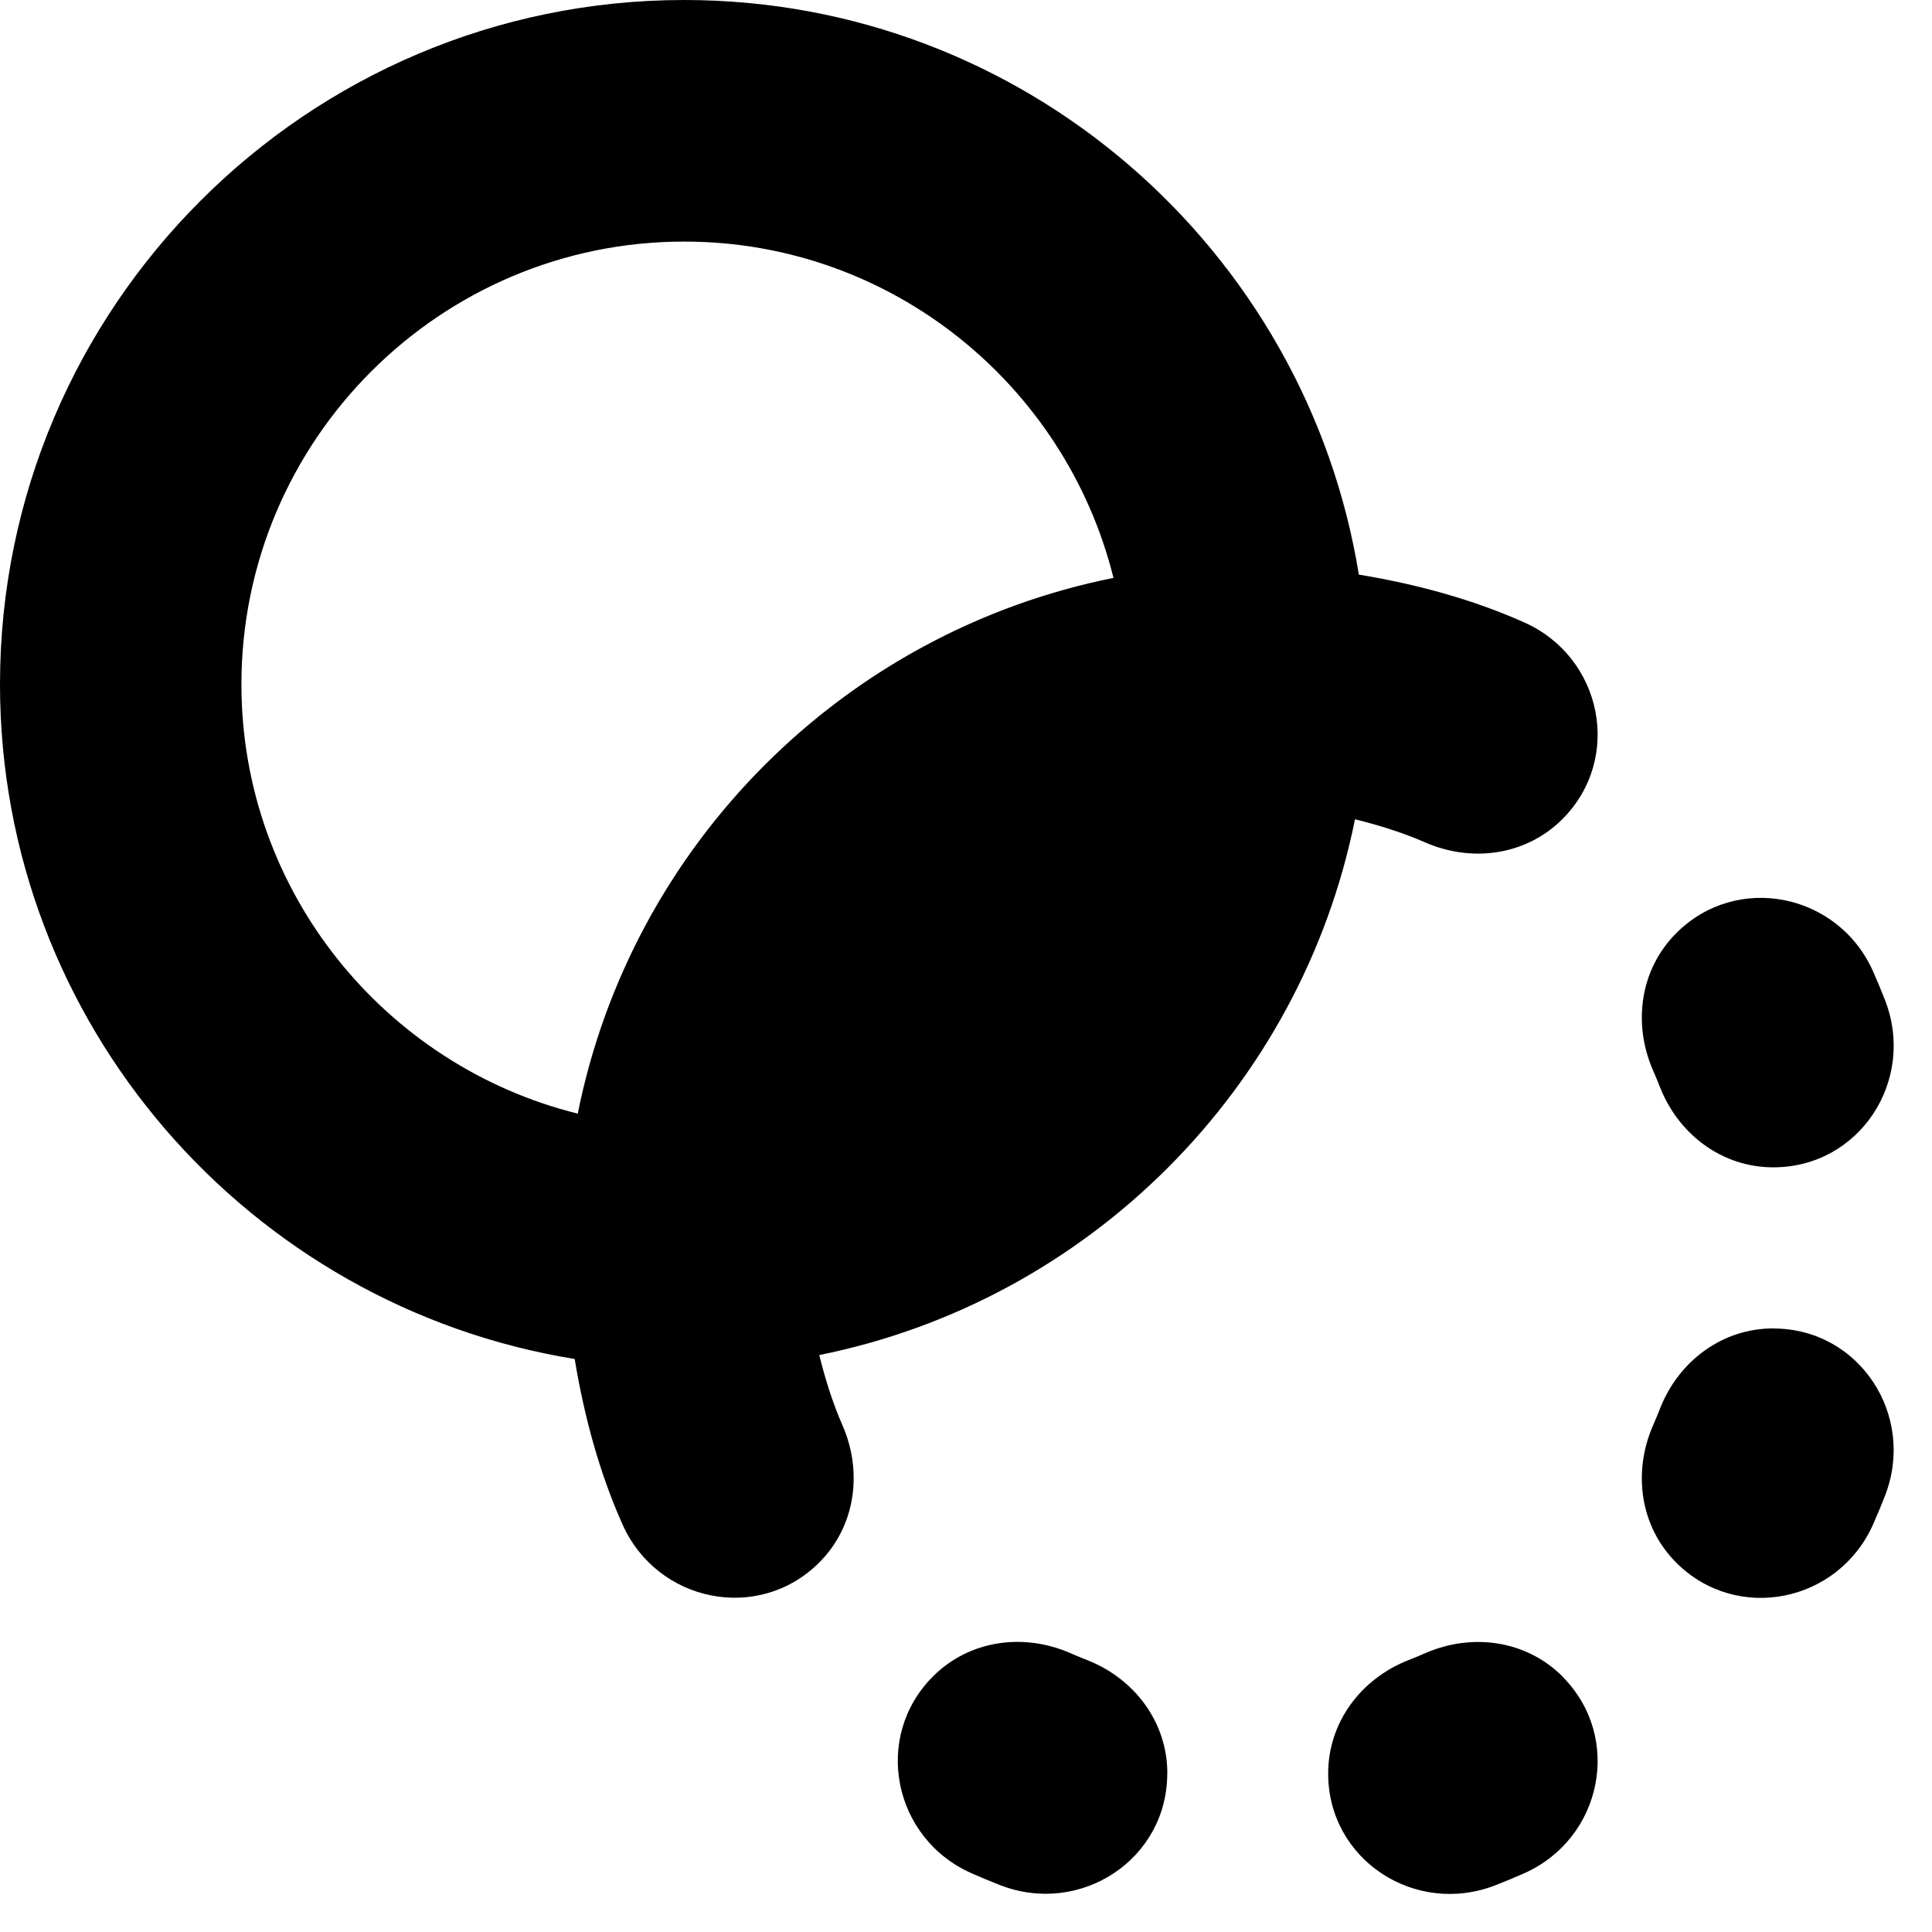 <?xml version="1.0" encoding="UTF-8"?>
<svg xmlns="http://www.w3.org/2000/svg" id="Layer_1" data-name="Layer 1" viewBox="0 0 24 24">
  <path d="M14.5,22.028v.003c0,1.071-1.083,1.776-2.081,1.385-.118-.046-.235-.095-.351-.146-.974-.432-1.231-1.693-.477-2.446,.45-.45,1.123-.543,1.706-.288,.068,.03,.136,.058,.205,.085,.591,.23,.999,.773,.999,1.407Zm6.12-8.526c.231,.591,.773,.999,1.407,.999h.003c1.071,0,1.776-1.083,1.385-2.081-.046-.118-.095-.235-.146-.351-.432-.974-1.693-1.231-2.446-.477-.45,.45-.543,1.123-.288,1.706,.03,.068,.058,.136,.085,.205Zm-3.788-3.324c-.672,3.344-3.312,5.983-6.655,6.655,.075,.3,.166,.593,.288,.871,.255,.583,.162,1.256-.288,1.706h0c-.753,.753-2.014,.496-2.446-.477-.286-.643-.474-1.336-.592-2.051C3.098,16.226,0,12.723,0,8.5,0,3.813,3.813,0,8.5,0c4.222,0,7.726,3.098,8.38,7.138,.716,.118,1.408,.306,2.051,.592,.974,.432,1.231,1.693,.477,2.446h0c-.45,.45-1.123,.543-1.706,.288-.278-.122-.572-.213-.871-.287Zm-9.655,3.656c.67-3.348,3.307-5.985,6.655-6.655-.595-2.395-2.757-4.178-5.333-4.178-3.032,0-5.5,2.467-5.5,5.5,0,2.576,1.783,4.738,4.178,5.333Zm12.232,6.991c-.45-.45-1.123-.543-1.706-.288-.068,.03-.136,.058-.205,.085-.591,.231-.999,.773-.999,1.408v.003c0,1.071,1.083,1.776,2.081,1.385,.118-.046,.235-.095,.351-.146,.974-.432,1.231-1.693,.477-2.446h0Zm2.621-4.323h-.003c-.634,0-1.177,.408-1.407,.999-.027,.069-.055,.137-.085,.205-.255,.583-.162,1.256,.288,1.706,.753,.753,2.014,.496,2.446-.477,.051-.116,.1-.233,.146-.351,.39-.998-.314-2.081-1.385-2.081Z"/>
</svg>
